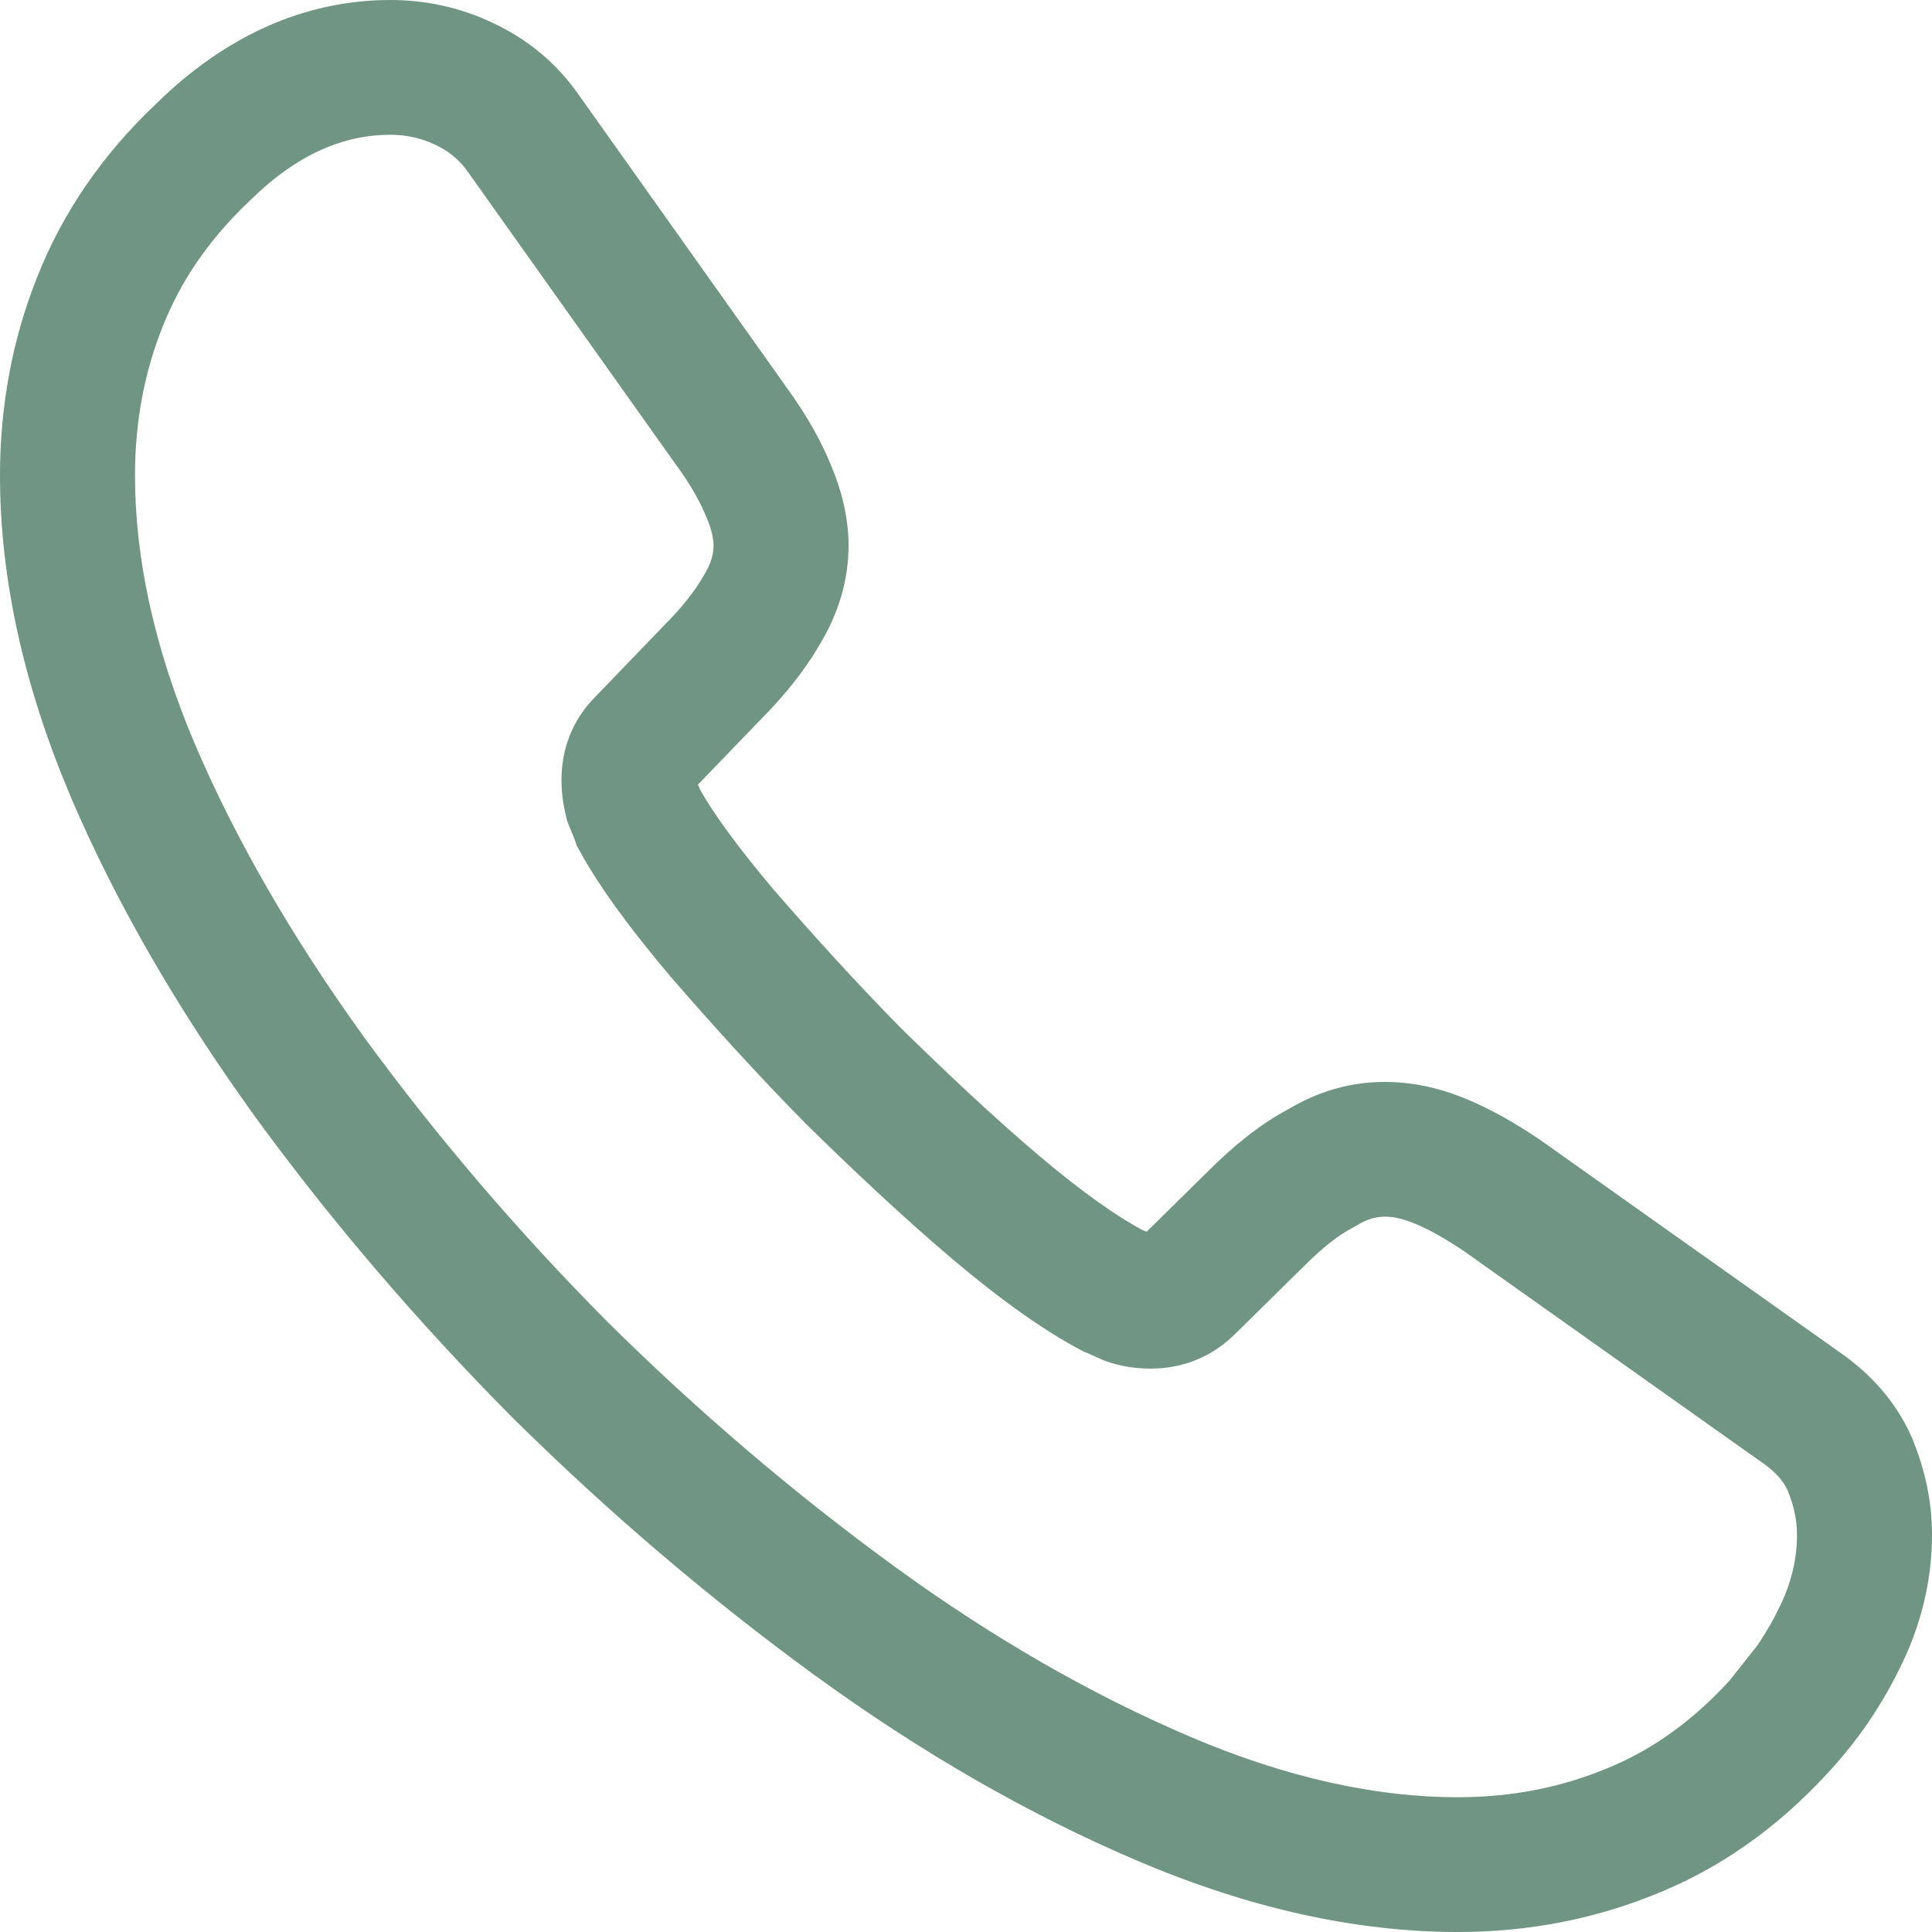 <svg width="24" height="24" viewBox="0 0 24 24" fill="none" xmlns="http://www.w3.org/2000/svg">
<path fill-rule="evenodd" clip-rule="evenodd" d="M4.851 1.674C4.283 1.674 3.703 1.904 3.114 2.483L3.108 2.489L3.102 2.495C2.593 2.974 2.241 3.498 2.021 4.057L2.019 4.062C1.793 4.626 1.677 5.245 1.677 5.905C1.677 6.935 1.914 8.041 2.415 9.229C2.923 10.423 3.627 11.64 4.513 12.871C5.414 14.106 6.425 15.29 7.546 16.42C8.678 17.54 9.864 18.55 11.114 19.461C12.342 20.355 13.572 21.058 14.793 21.578C15.995 22.089 17.101 22.326 18.109 22.326C18.785 22.326 19.402 22.201 19.966 21.966L19.971 21.964C20.37 21.801 20.74 21.57 21.091 21.263C21.224 21.147 21.354 21.019 21.483 20.879L21.835 20.434C21.945 20.271 22.041 20.102 22.124 19.925C22.262 19.634 22.323 19.342 22.323 19.066C22.323 18.886 22.287 18.717 22.21 18.521C22.158 18.407 22.068 18.292 21.891 18.169L21.883 18.164L18.19 15.545C17.944 15.379 17.742 15.268 17.568 15.197C17.409 15.132 17.293 15.114 17.203 15.114C17.096 15.114 16.988 15.14 16.846 15.227L16.822 15.241L16.798 15.254C16.643 15.334 16.443 15.484 16.198 15.729L16.194 15.733L15.346 16.568C15.075 16.838 14.72 17.001 14.297 17.001C14.132 17.001 13.935 16.982 13.723 16.903L13.705 16.896L13.688 16.889C13.637 16.867 13.59 16.845 13.559 16.831C13.523 16.815 13.511 16.809 13.505 16.807L13.464 16.791L13.424 16.77C12.971 16.53 12.439 16.154 11.833 15.642L11.832 15.641C11.218 15.12 10.62 14.558 10.01 13.959L10.004 13.954L9.999 13.948C9.402 13.341 8.854 12.736 8.342 12.146L8.336 12.139C7.83 11.541 7.441 11.011 7.201 10.57L7.165 10.505L7.141 10.434C7.141 10.434 7.139 10.427 7.124 10.392C7.123 10.389 7.121 10.386 7.12 10.383C7.106 10.35 7.084 10.298 7.062 10.24L7.045 10.195L7.034 10.149C6.998 10.005 6.975 9.858 6.975 9.689C6.975 9.311 7.105 8.949 7.393 8.658L8.244 7.775L8.249 7.769C8.48 7.539 8.64 7.33 8.738 7.156L8.745 7.145L8.752 7.133C8.837 6.994 8.864 6.875 8.864 6.776C8.864 6.704 8.844 6.583 8.776 6.425L8.77 6.412C8.699 6.239 8.59 6.04 8.419 5.803L8.415 5.798L5.816 2.14C5.707 1.983 5.572 1.875 5.406 1.798L5.394 1.793C5.235 1.717 5.047 1.674 4.851 1.674ZM1.945 1.284C2.785 0.46 3.768 0 4.851 0C5.28 0 5.716 0.091 6.114 0.281C6.525 0.471 6.901 0.763 7.192 1.182L9.781 4.827C10.011 5.145 10.19 5.456 10.32 5.772C10.451 6.08 10.541 6.426 10.541 6.776C10.541 7.208 10.415 7.62 10.191 7.992C10.001 8.325 9.741 8.646 9.441 8.947L8.671 9.746C8.679 9.765 8.689 9.789 8.701 9.818C8.868 10.111 9.164 10.523 9.613 11.054C10.105 11.621 10.627 12.197 11.19 12.77C11.785 13.352 12.348 13.882 12.916 14.364C13.454 14.818 13.873 15.108 14.178 15.273C14.202 15.284 14.225 15.294 14.243 15.302L15.014 14.543C15.32 14.238 15.648 13.969 15.998 13.782C16.363 13.565 16.762 13.44 17.203 13.44C17.539 13.44 17.87 13.511 18.203 13.647C18.519 13.777 18.829 13.954 19.139 14.165L19.146 14.17L22.85 16.796C23.246 17.071 23.557 17.419 23.75 17.858L23.756 17.871L23.761 17.884C23.904 18.24 24 18.625 24 19.066C24 19.593 23.882 20.128 23.64 20.64C23.517 20.901 23.373 21.156 23.203 21.404C23.066 21.603 22.913 21.796 22.743 21.984C22.569 22.176 22.386 22.356 22.197 22.522C21.715 22.944 21.188 23.275 20.609 23.512C19.833 23.835 18.997 24 18.109 24C16.836 24 15.506 23.701 14.136 23.118C12.786 22.544 11.446 21.774 10.126 20.814L10.125 20.814C8.805 19.851 7.555 18.785 6.363 17.607L6.357 17.601C5.177 16.411 4.11 15.163 3.156 13.855L3.154 13.851C2.207 12.537 1.437 11.211 0.872 9.883L0.871 9.88C0.299 8.524 0 7.197 0 5.905C0 5.048 0.152 4.217 0.462 3.442C0.777 2.643 1.272 1.919 1.945 1.284Z" fill="#709583"/>
</svg>
